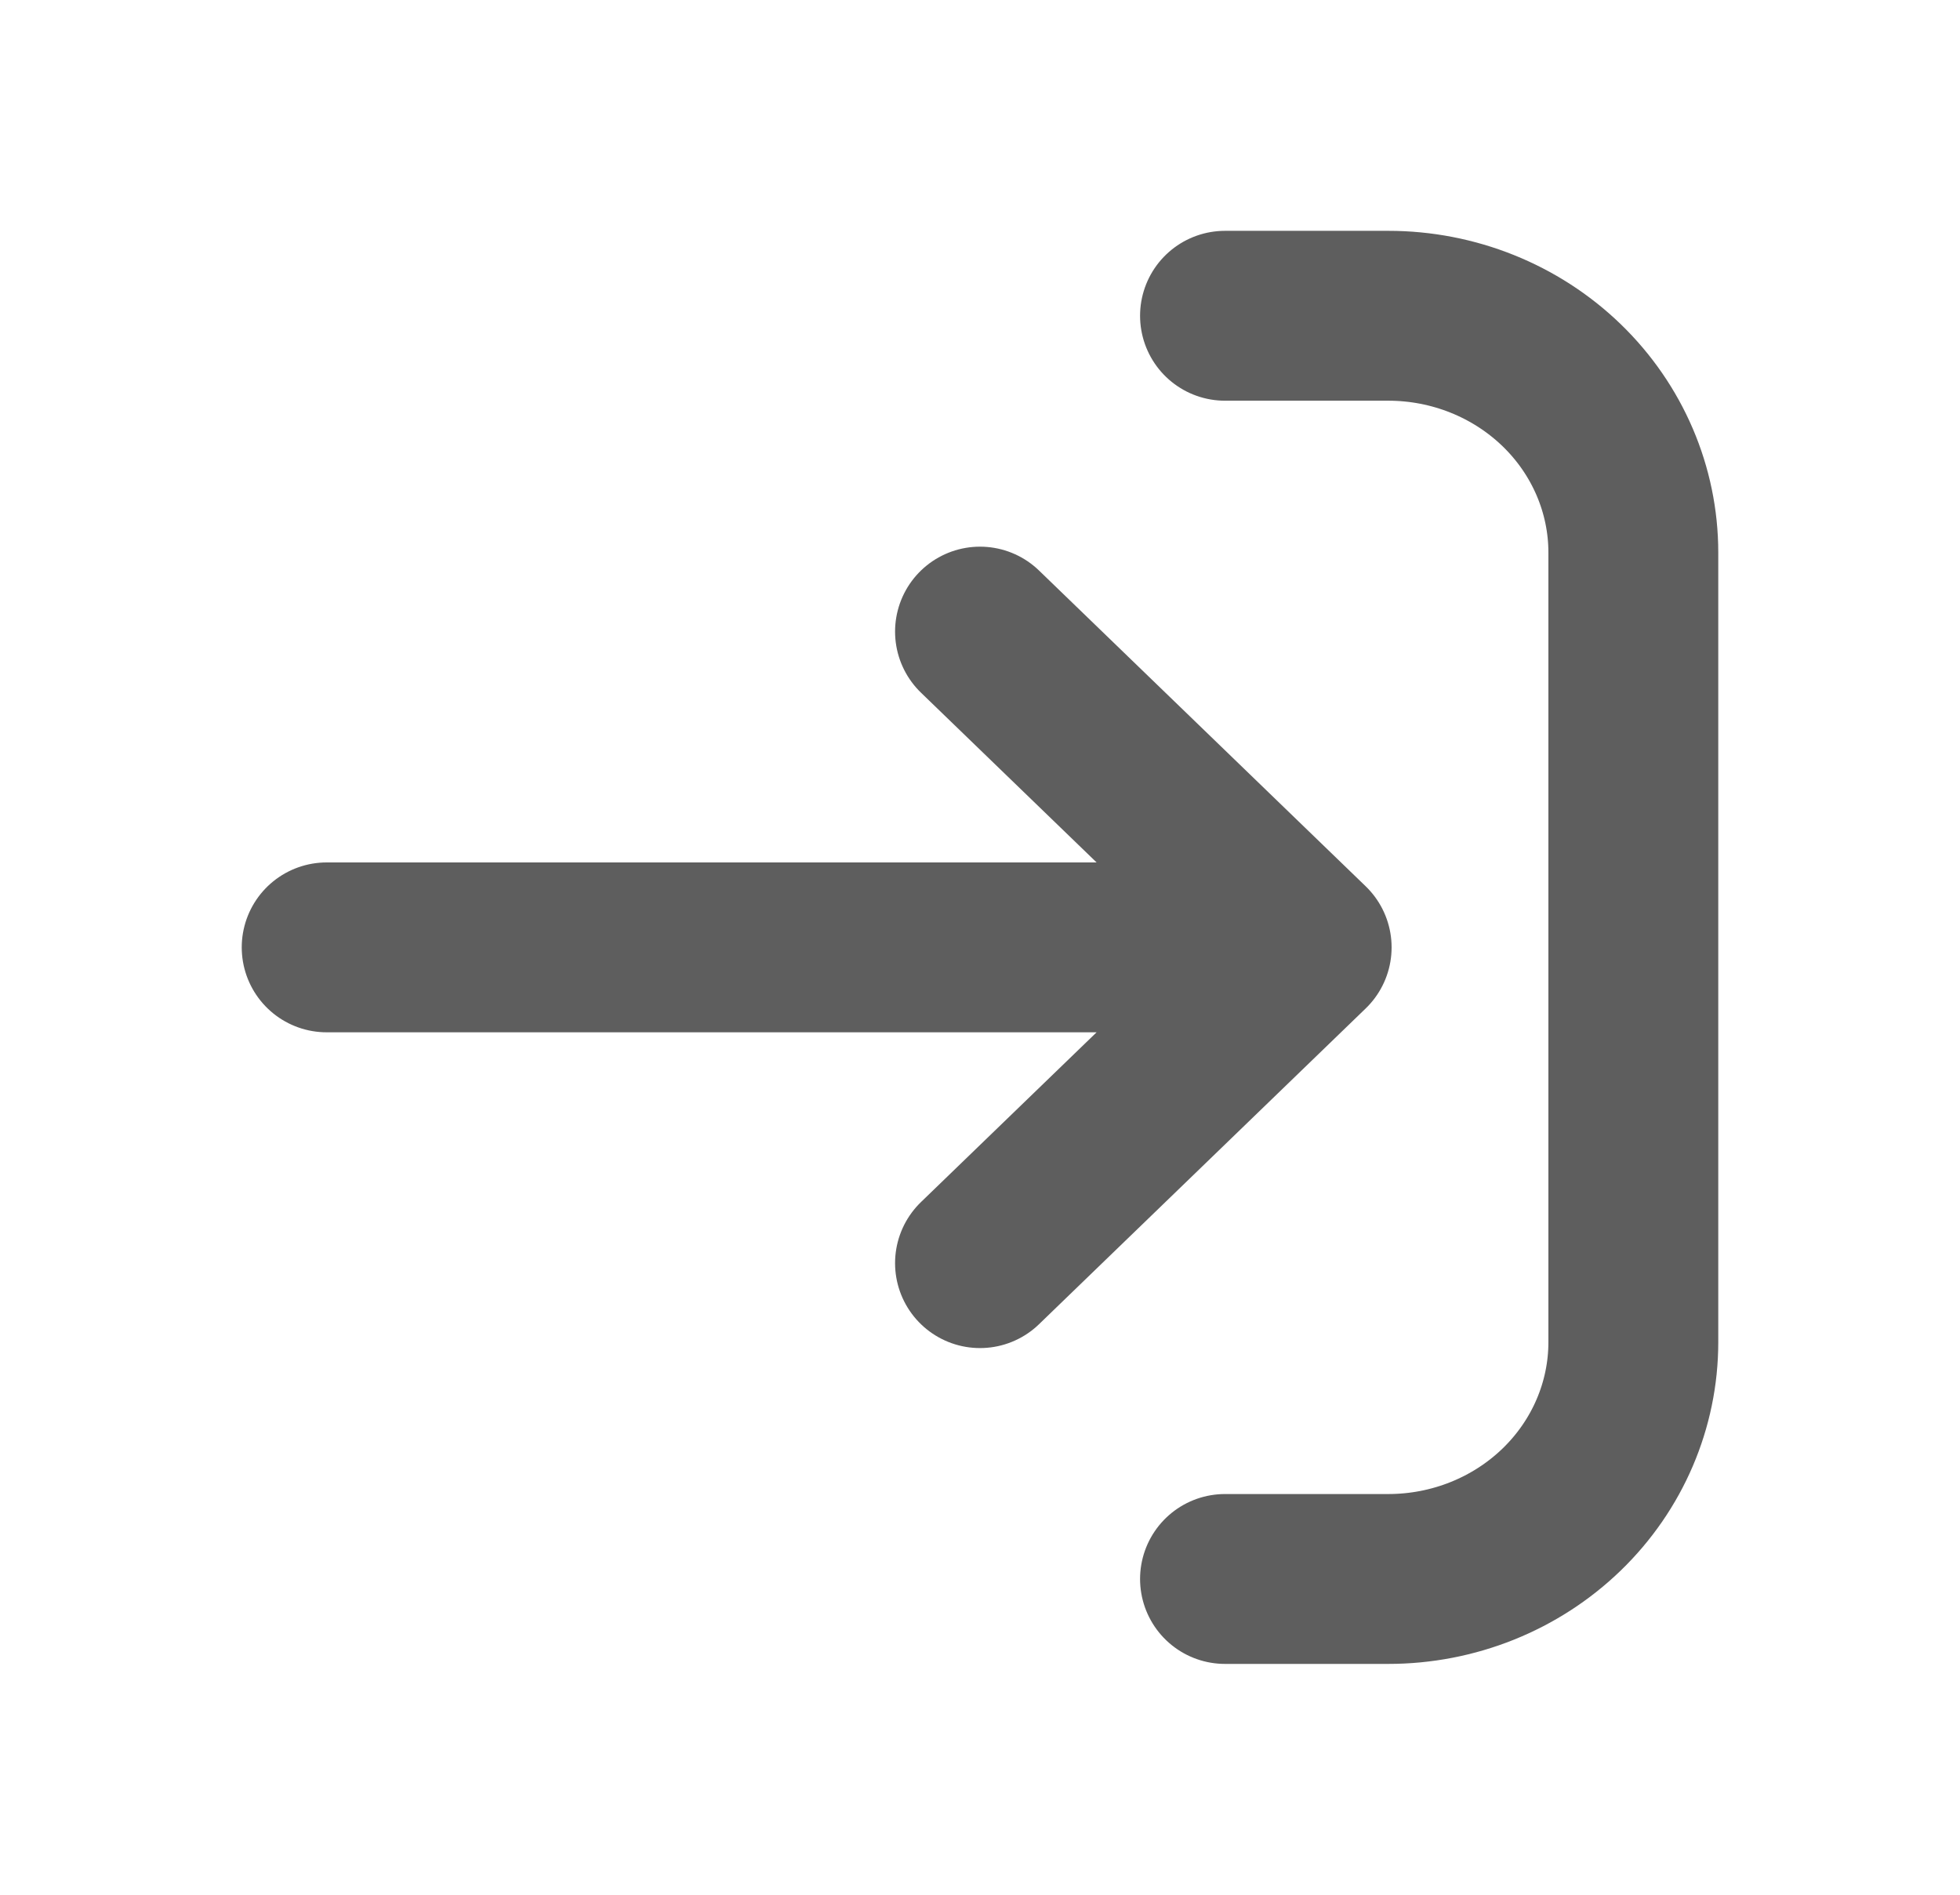 <svg width="30" height="29" viewBox="0 0 30 29" fill="none" xmlns="http://www.w3.org/2000/svg">
<path d="M20 14.5H5M20 14.5L15 19.333M20 14.5L15 9.667M18.75 4.833H21.25C22.245 4.833 23.198 5.215 23.902 5.895C24.605 6.575 25 7.497 25 8.458V20.542C25 21.503 24.605 22.425 23.902 23.105C23.198 23.785 22.245 24.167 21.25 24.167H18.75" stroke="#5E5E5E" stroke-width="2.6" stroke-linecap="round" stroke-linejoin="round"/>
</svg>
